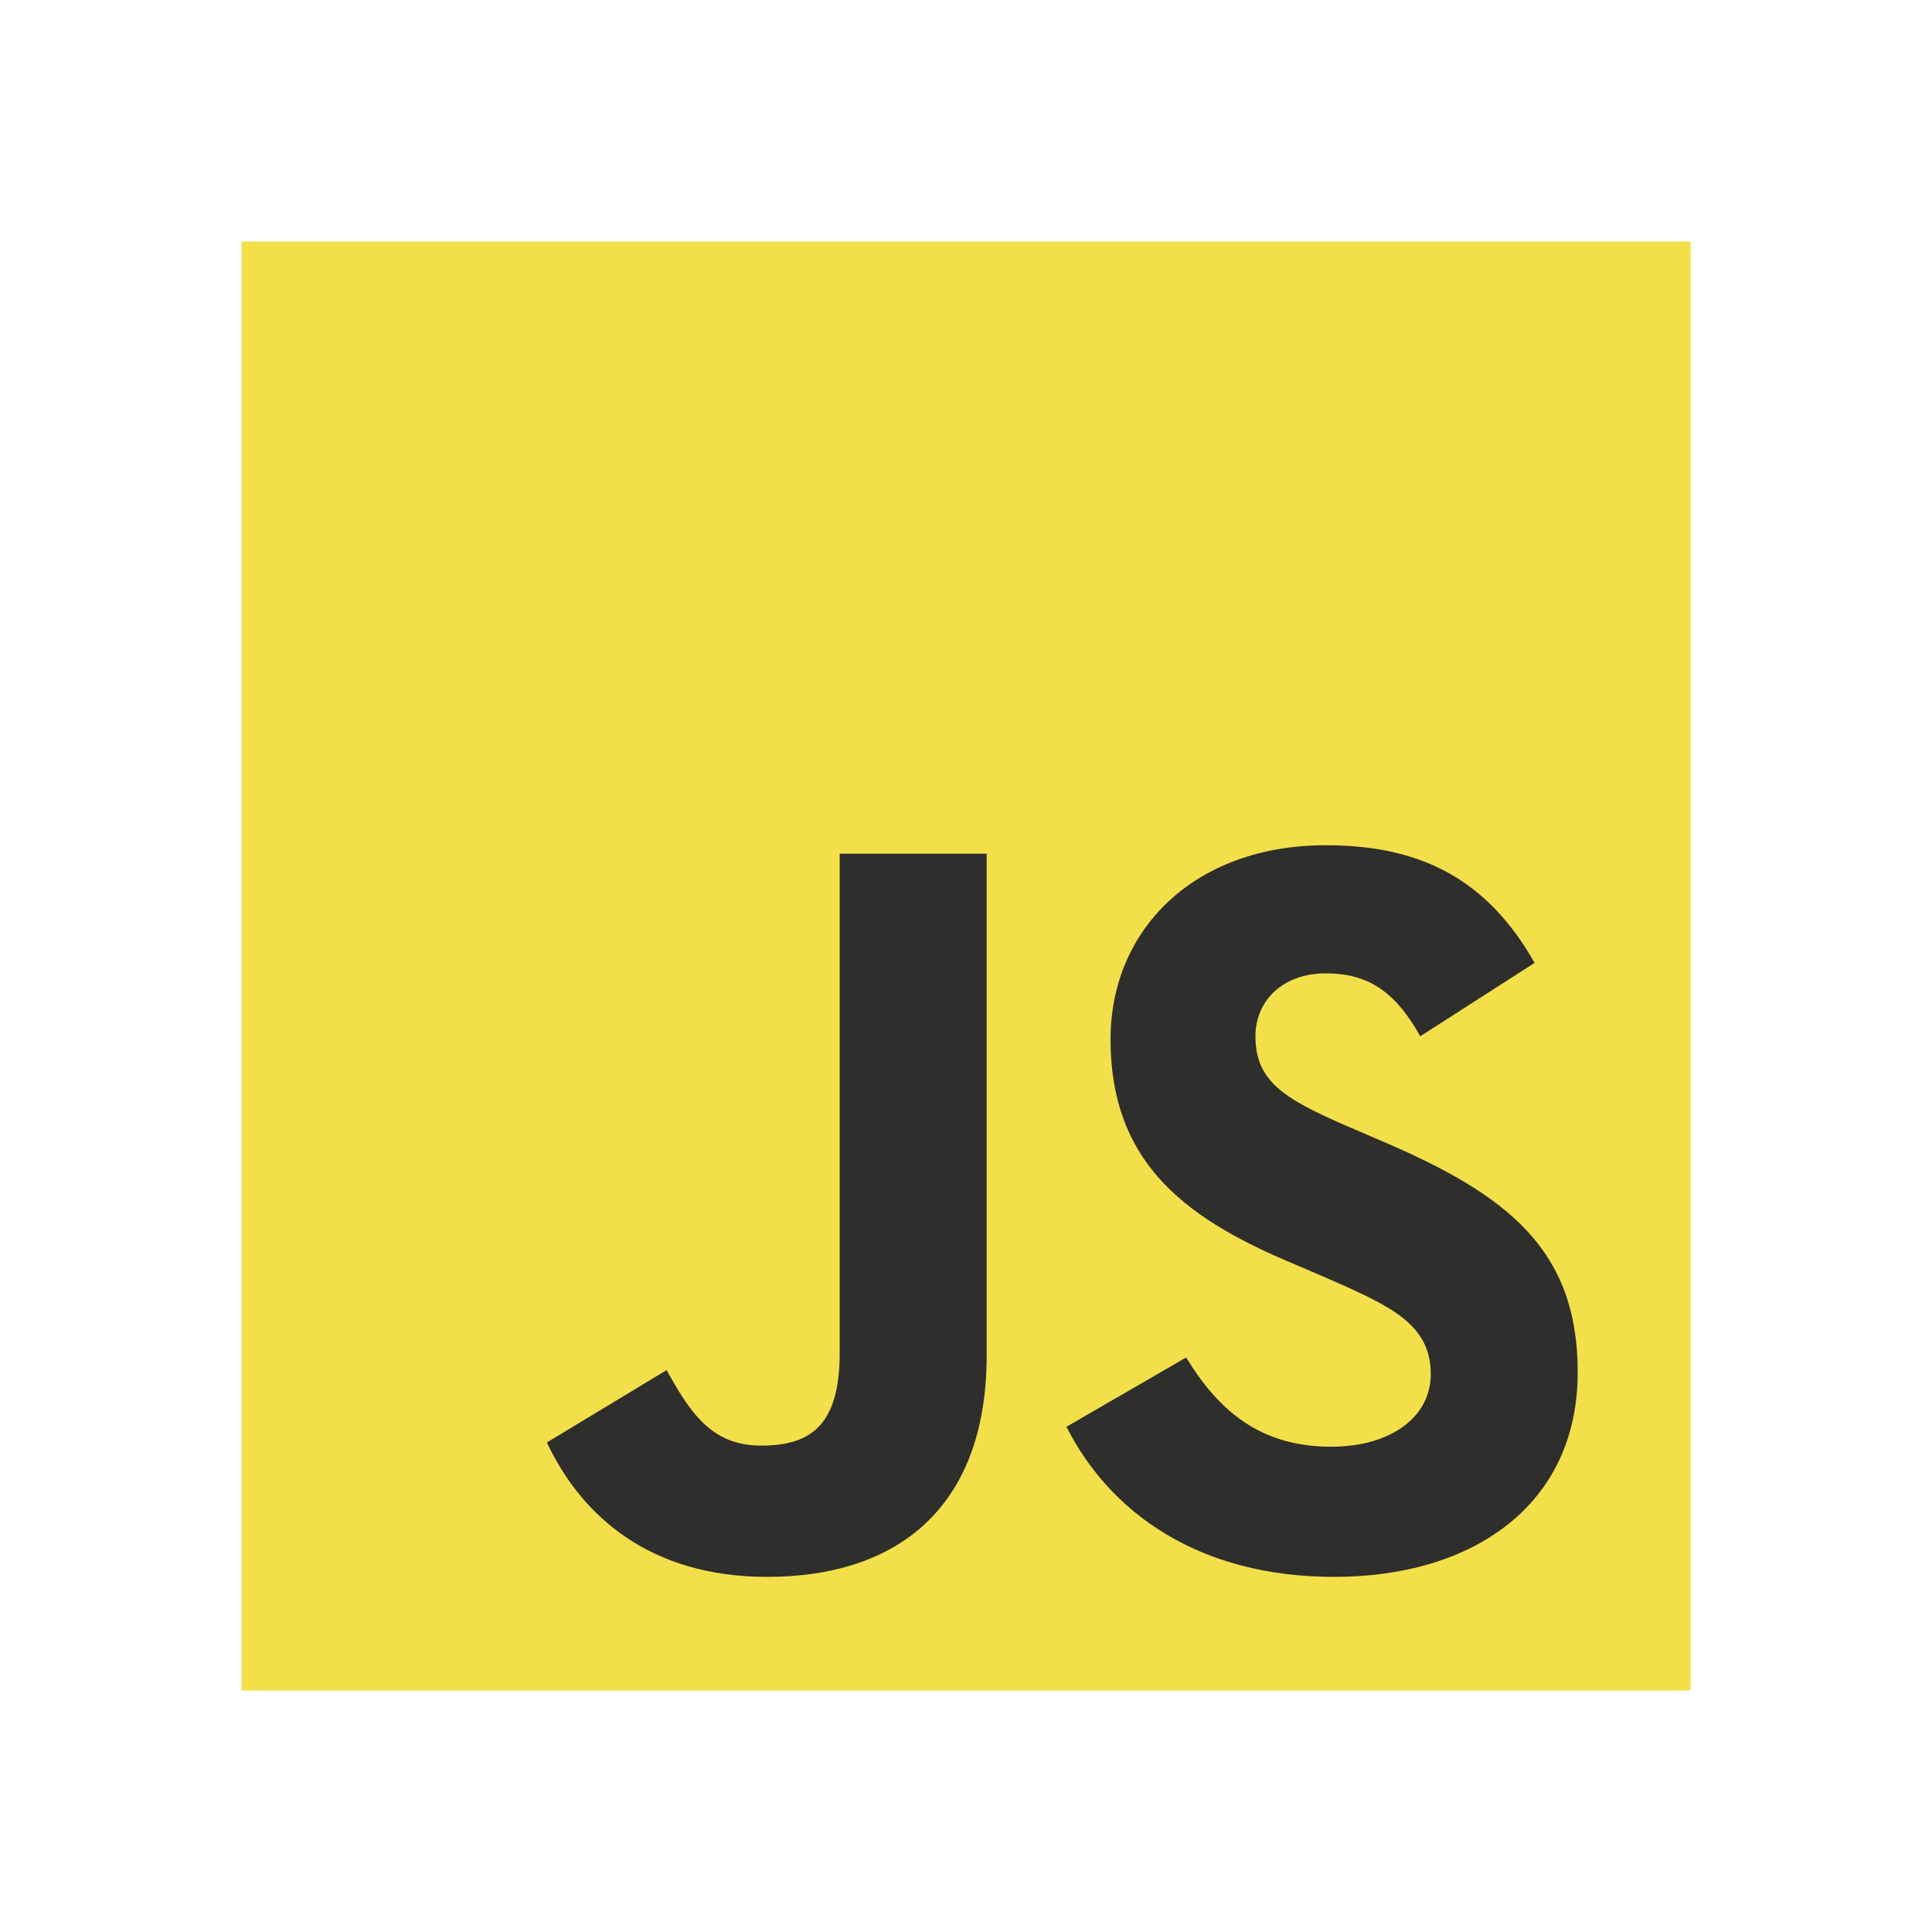 <svg width="16" height="16" viewBox="0 0 16 16" fill="none" xmlns="http://www.w3.org/2000/svg">
<path d="M14 2H2V14H14V2Z" fill="#F3DF49"/>
<path fill-rule="evenodd" clip-rule="evenodd" d="M9.823 11.242L8.832 11.816C9.188 12.52 9.919 13.059 11.049 13.059C12.205 13.059 13.066 12.459 13.066 11.364C13.066 10.347 12.483 9.895 11.449 9.452L11.144 9.321C10.623 9.095 10.397 8.947 10.397 8.582C10.397 8.287 10.623 8.061 10.979 8.061C11.327 8.061 11.553 8.208 11.762 8.582L12.709 7.974C12.309 7.27 11.753 7 10.979 7C9.893 7 9.197 7.696 9.197 8.608C9.197 9.599 9.78 10.069 10.658 10.443L10.962 10.573C11.518 10.816 11.849 10.964 11.849 11.381C11.849 11.729 11.527 11.981 11.023 11.981C10.423 11.981 10.084 11.668 9.823 11.242ZM4.529 11.946L4.529 11.946V11.946C4.529 11.946 4.529 11.946 4.529 11.946ZM4.529 11.946C4.816 12.555 5.381 13.059 6.354 13.059C7.432 13.059 8.171 12.485 8.171 11.225V7.07H6.954V11.207C6.954 11.816 6.702 11.972 6.302 11.972C5.885 11.972 5.711 11.686 5.52 11.347L4.529 11.946Z" fill="#2E2E2C"/>
</svg>
